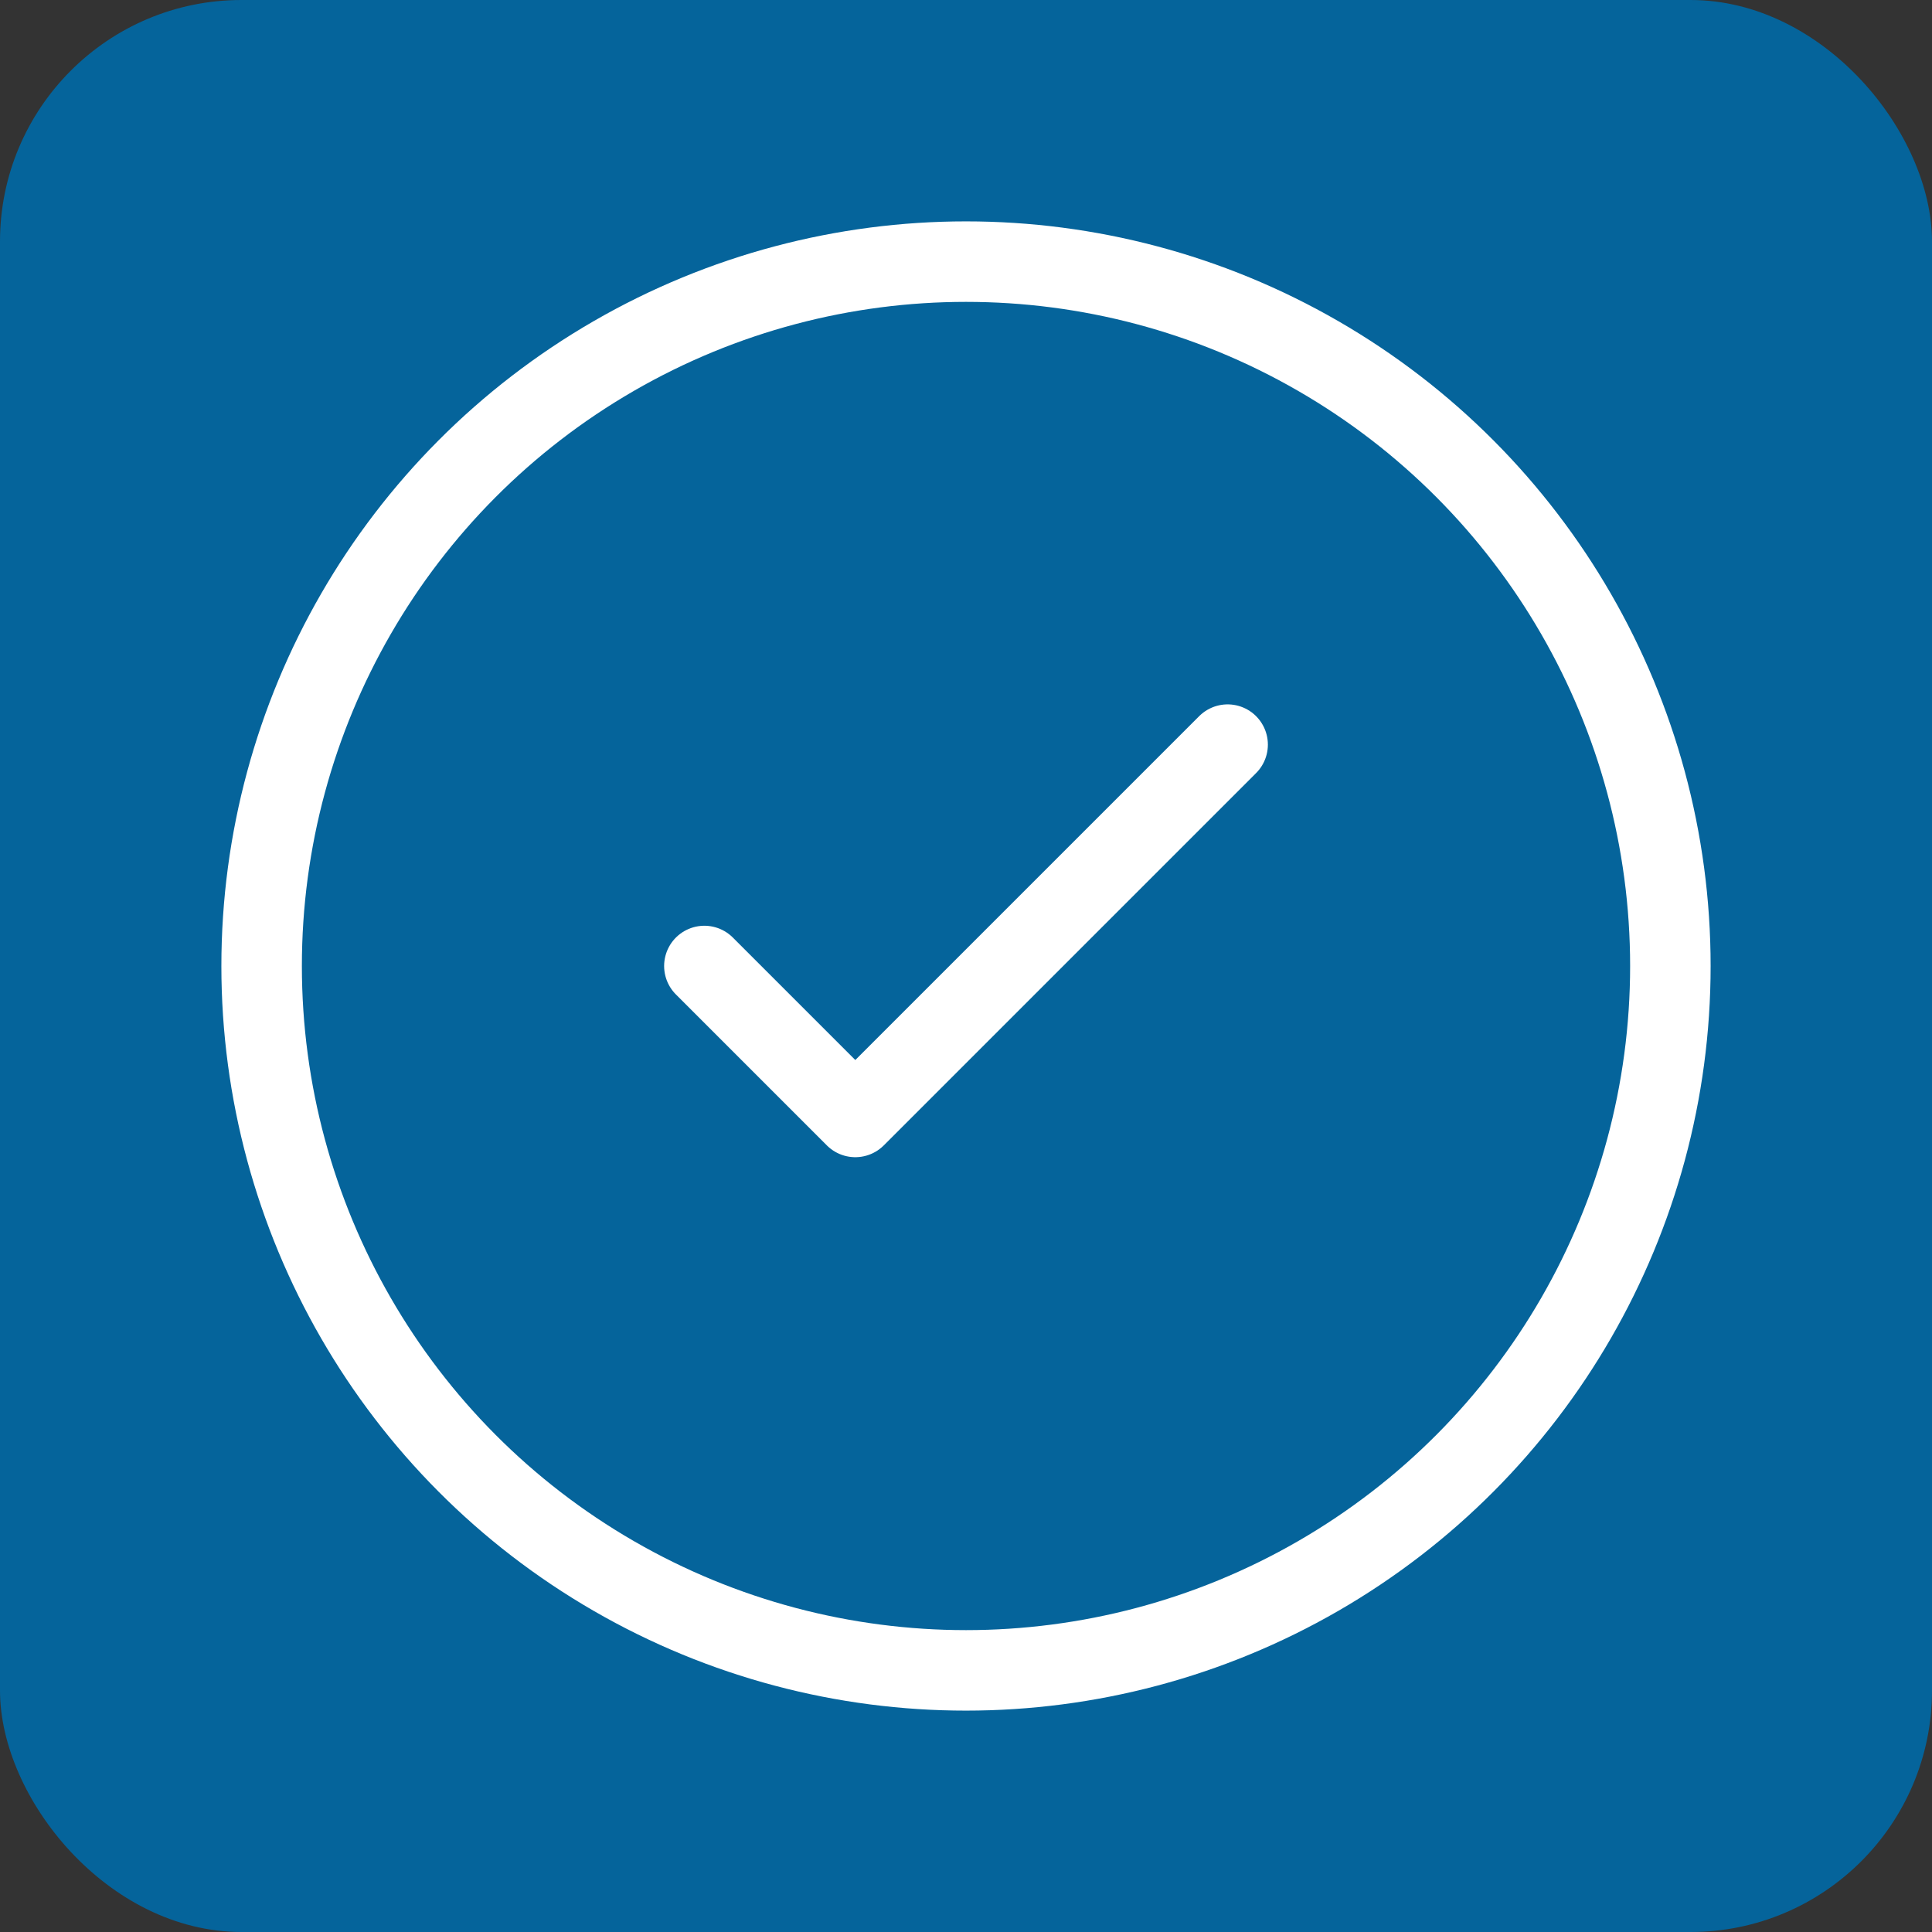 <svg xmlns="http://www.w3.org/2000/svg" viewBox="0 0 192 192" width="192" height="192">
  <rect x="0" y="0" width="192" height="192" fill="#333333" stroke="none"/>
  <rect width="192" height="192" fill="#05649b" rx="24"/>
  <circle cx="96" cy="96" r="70" fill="none" stroke="#ffffff" stroke-width="8"/>
  <polyline points="70 96 85 111 122 74" fill="none" stroke="#ffffff" stroke-width="8" stroke-linecap="round" stroke-linejoin="round"/>
</svg>